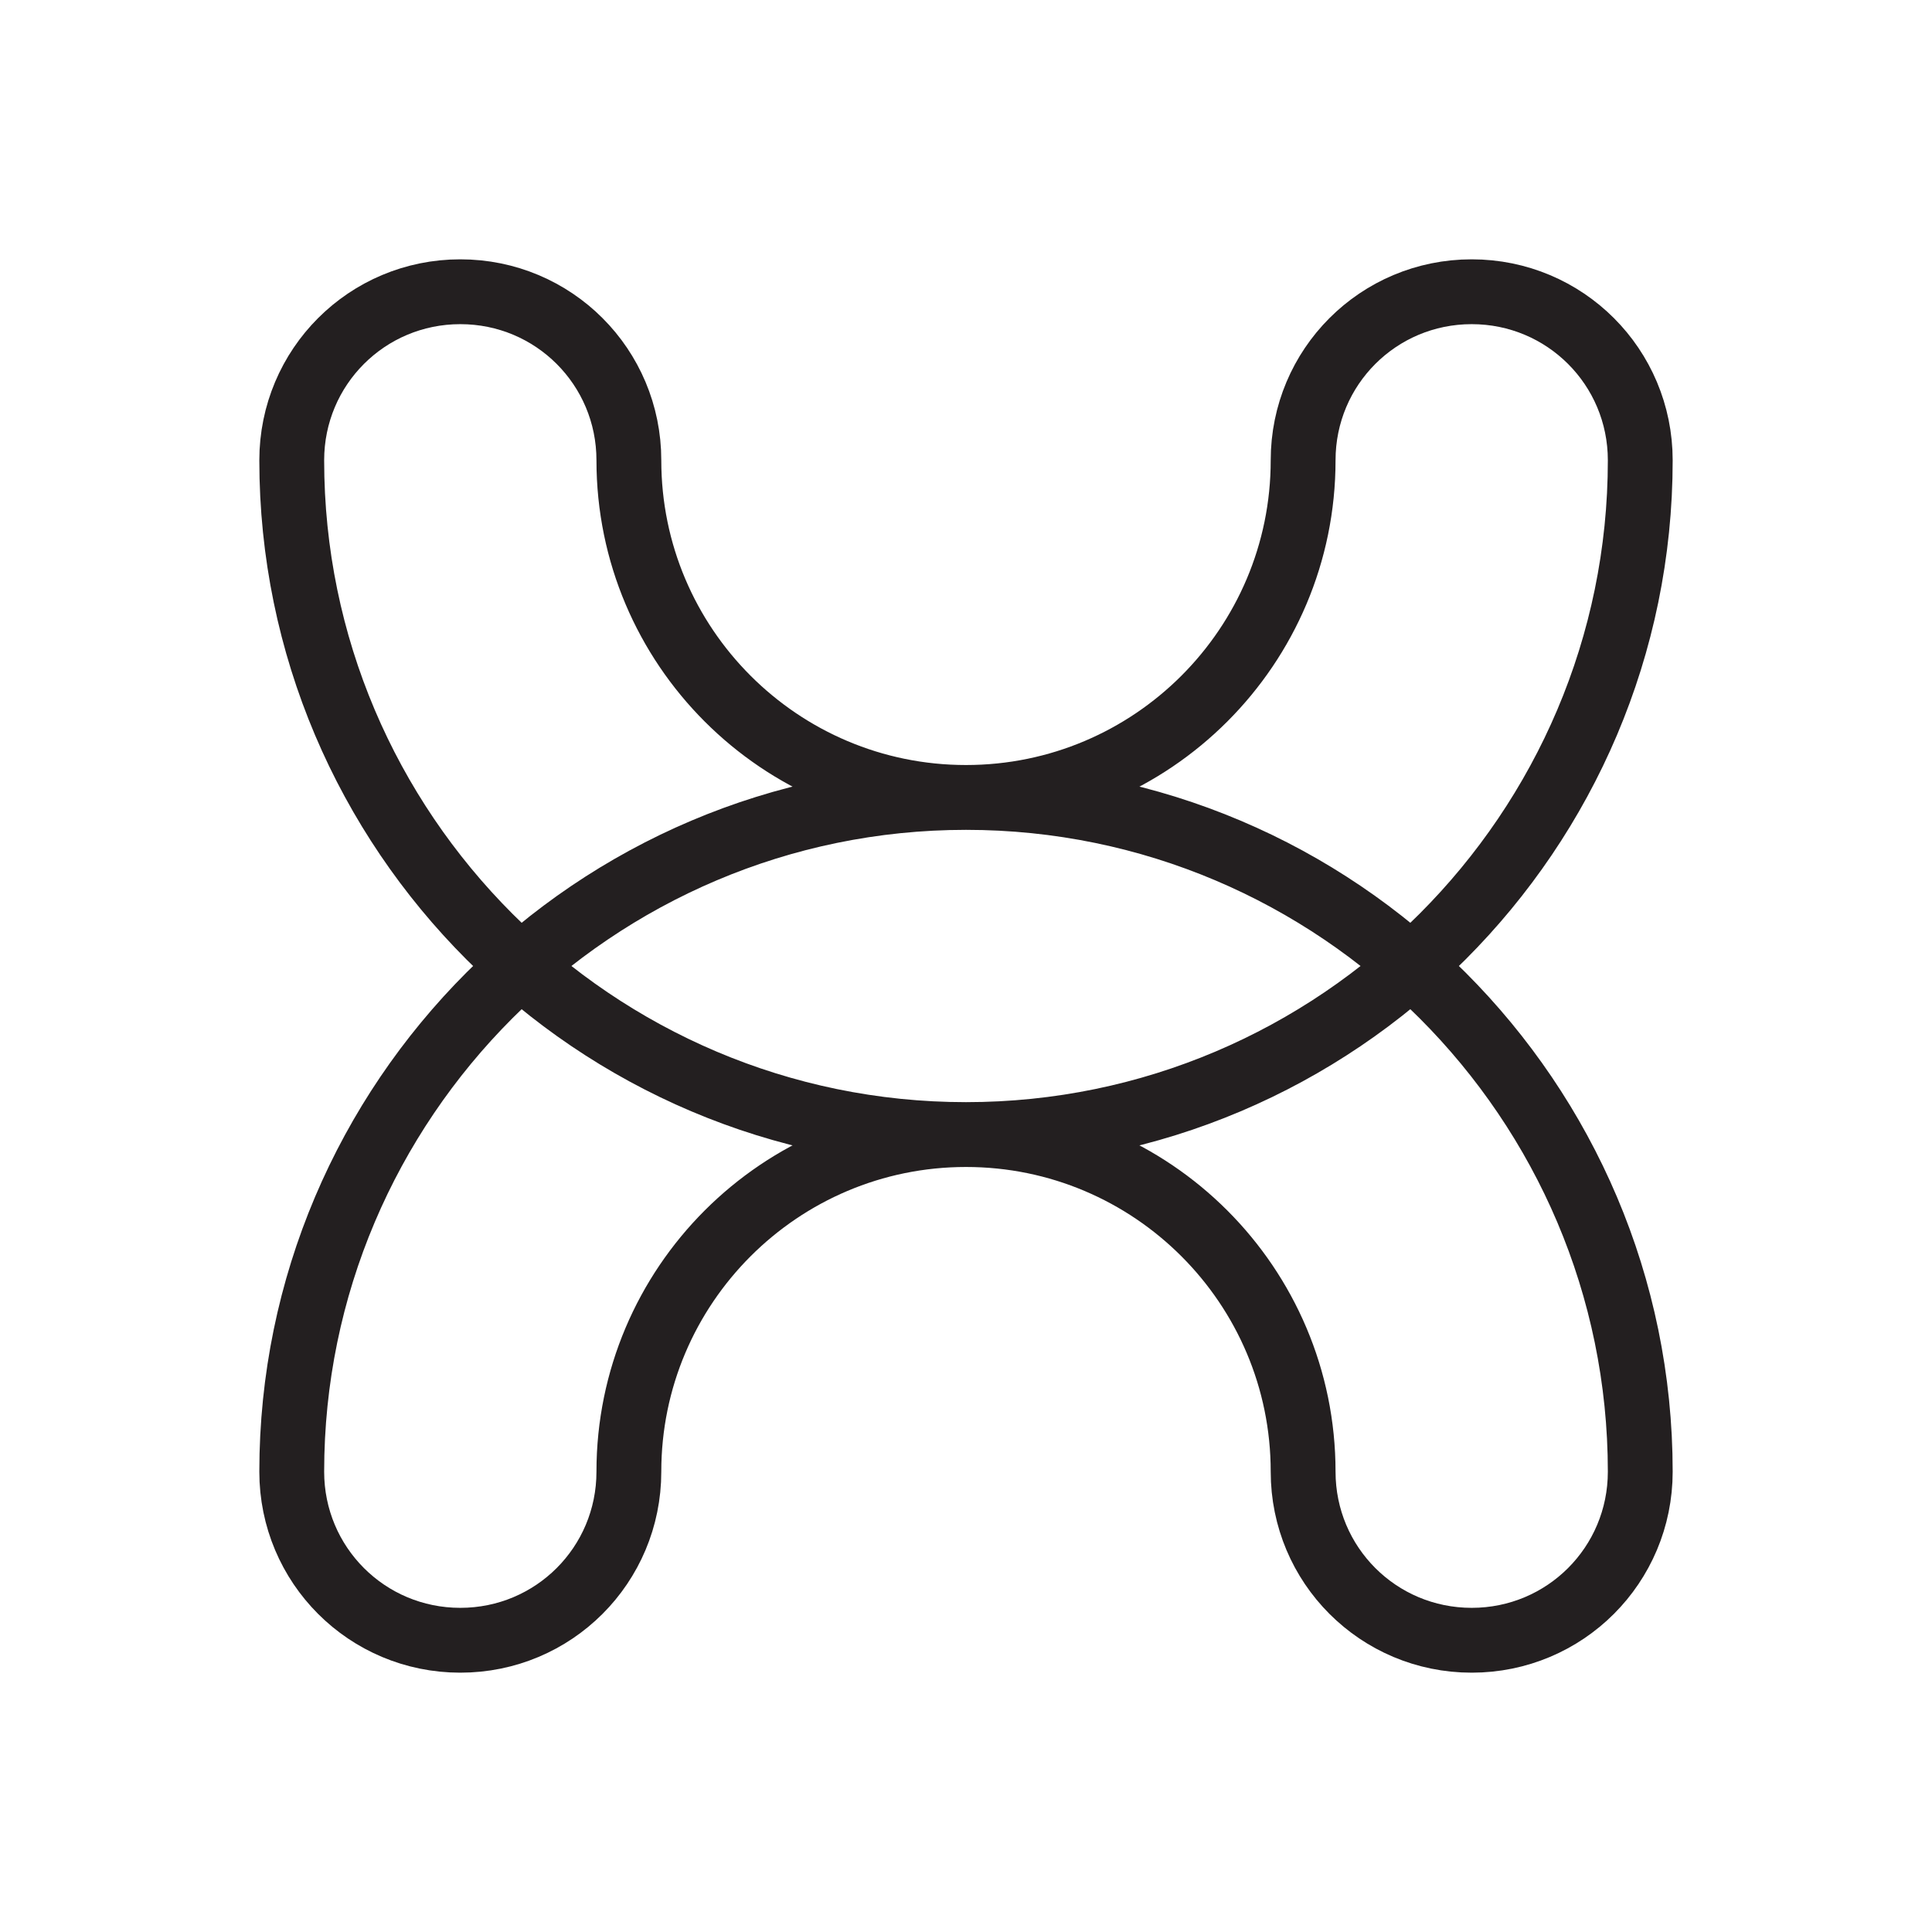 <?xml version="1.0" encoding="utf-8"?>
<!-- Generator: Adobe Illustrator 22.1.0, SVG Export Plug-In . SVG Version: 6.00 Build 0)  -->
<svg version="1.1" id="Layer_1" xmlns="http://www.w3.org/2000/svg" xmlns:xlink="http://www.w3.org/1999/xlink" x="0px" y="0px"
	 viewBox="0 0 298 298" style="enable-background:new 0 0 298 298;" xml:space="preserve">
<style type="text/css">
	.st0{fill:none;stroke:#231F20;stroke-width:10;stroke-miterlimit:10;}
</style>
<title>circle-12</title>
<g id="Layer_2_1_">
	<g id="Circles">
		<path class="st0" d="M253,71c0,57.3-46.7,104-104,104S45,128.3,45,71c0-14.4,11.6-26,26-26s26,11.6,26,26c0,28.7,23.3,52,52,52
			s52-23.3,52-52c0-14.4,11.6-26,26-26S253,56.6,253,71z M71,253c14.4,0,26-11.6,26-26c0-28.7,23.3-52,52-52s52,23.3,52,52
			c0,14.4,11.6,26,26,26s26-11.6,26-26c0-57.3-46.7-104-104-104S45,169.7,45,227C45,241.4,56.6,253,71,253z"/>
	</g>
</g>
</svg>
